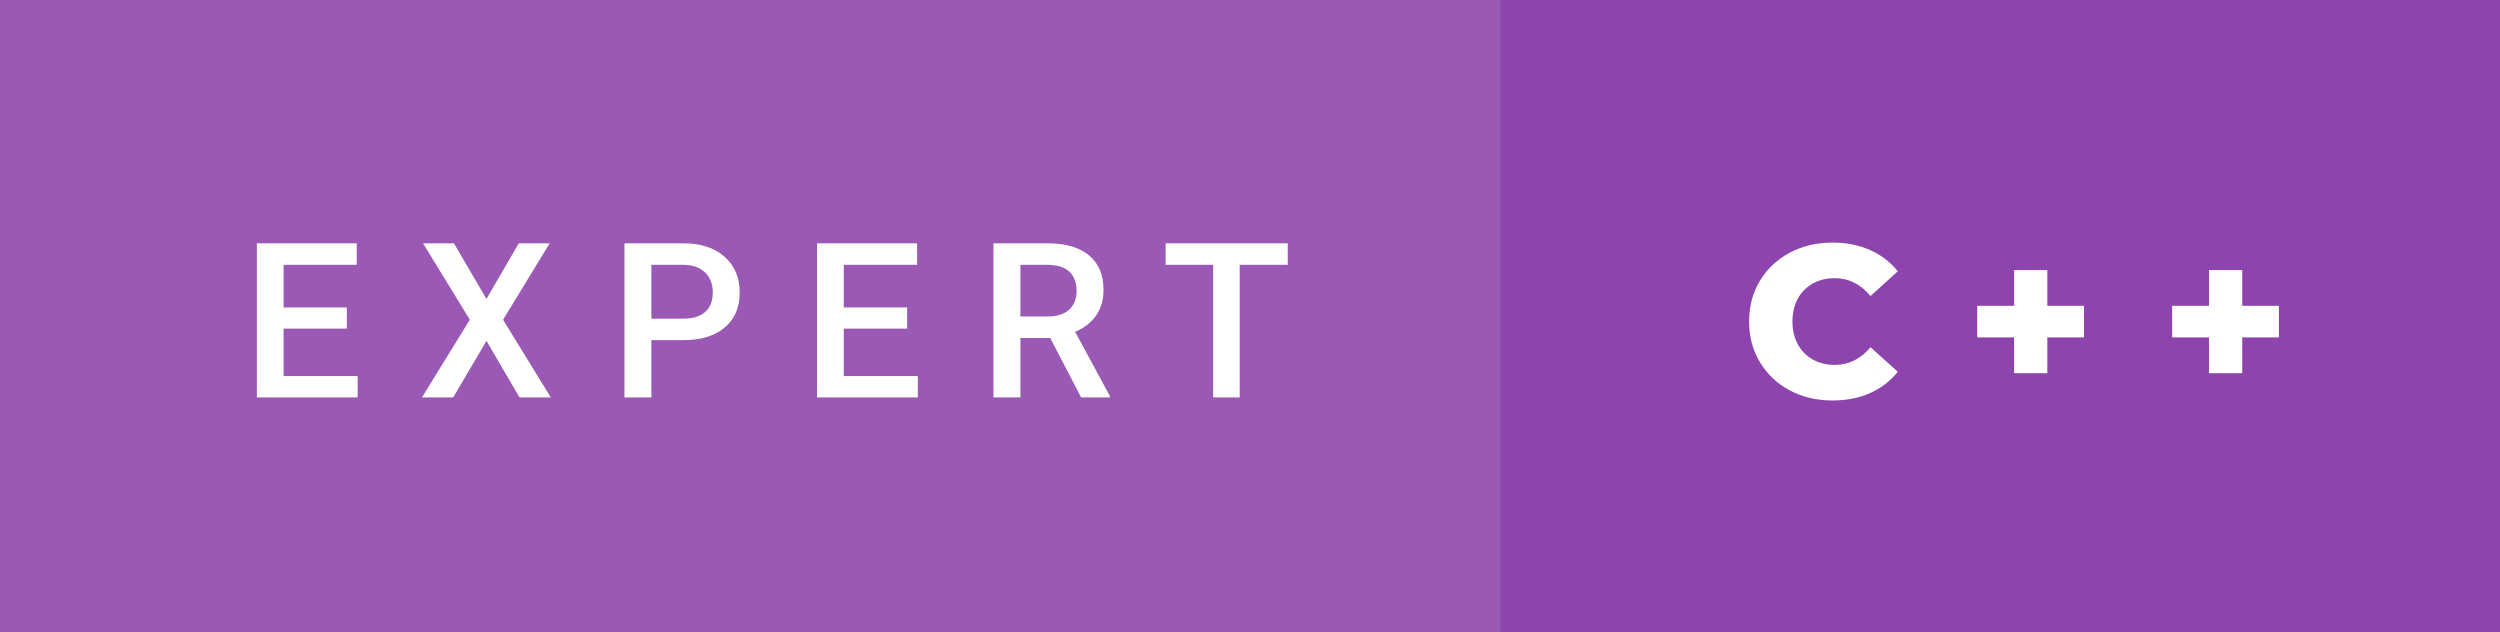 <svg xmlns="http://www.w3.org/2000/svg" width="138.4" height="35" viewBox="0 0 138.4 35"><rect x="0" y="0" width="138.4" height="35" fill="#333333" stroke="none"/><rect class="svg__rect" x="0" y="0" width="85.07" height="35" fill="#9B59B6"/><rect class="svg__rect" x="83.07" y="0" width="55.33" height="35" fill="#8E44AD"/><path class="svg__text" d="M19.80 22L14.22 22L14.22 13.47L19.75 13.47L19.75 14.66L15.70 14.66L15.70 17.02L19.20 17.02L19.20 18.19L15.70 18.19L15.70 20.82L19.80 20.82L19.80 22ZM25.09 22L23.36 22L26.01 17.70L23.42 13.47L25.13 13.47L26.93 16.55L28.72 13.47L30.43 13.47L27.85 17.70L30.49 22L28.76 22L26.93 18.87L25.09 22ZM36.06 22L34.57 22L34.57 13.47L37.84 13.47Q39.27 13.47 40.11 14.21Q40.95 14.96 40.95 16.18L40.95 16.18Q40.95 17.44 40.12 18.13Q39.30 18.83 37.82 18.83L37.82 18.83L36.06 18.83L36.06 22ZM36.06 14.66L36.06 17.64L37.84 17.64Q38.63 17.64 39.04 17.27Q39.46 16.90 39.46 16.19L39.46 16.19Q39.46 15.50 39.04 15.09Q38.62 14.68 37.88 14.66L37.88 14.66L36.06 14.66ZM50.81 22L45.23 22L45.23 13.47L50.77 13.47L50.77 14.66L46.71 14.66L46.71 17.02L50.22 17.02L50.22 18.19L46.71 18.19L46.71 20.82L50.81 20.82L50.81 22ZM56.49 22L55.00 22L55.00 13.47L58.00 13.47Q59.48 13.47 60.28 14.13Q61.09 14.79 61.09 16.05L61.09 16.05Q61.09 16.90 60.67 17.48Q60.26 18.06 59.52 18.37L59.52 18.37L61.44 21.92L61.44 22L59.85 22L58.14 18.71L56.49 18.71L56.49 22ZM56.49 14.66L56.49 17.52L58.01 17.52Q58.76 17.52 59.18 17.15Q59.60 16.77 59.60 16.11L59.60 16.11Q59.60 15.43 59.21 15.05Q58.82 14.68 58.05 14.66L58.05 14.66L56.49 14.66ZM67.16 14.66L64.53 14.66L64.53 13.47L71.29 13.47L71.29 14.66L68.63 14.66L68.63 22L67.16 22L67.16 14.66Z" fill="#FFFFFF"/><path class="svg__text" d="M96.83 17.80L96.83 17.80Q96.83 16.54 97.43 15.54Q98.03 14.55 99.08 13.99Q100.13 13.43 101.45 13.43L101.45 13.43Q102.60 13.43 103.52 13.84Q104.45 14.25 105.06 15.02L105.06 15.02L103.55 16.39Q102.74 15.40 101.57 15.40L101.57 15.40Q100.88 15.40 100.35 15.70Q99.82 16 99.52 16.54Q99.23 17.09 99.23 17.80L99.23 17.80Q99.23 18.51 99.52 19.05Q99.82 19.60 100.35 19.90Q100.88 20.20 101.57 20.20L101.57 20.20Q102.74 20.20 103.55 19.22L103.55 19.22L105.06 20.58Q104.45 21.35 103.53 21.76Q102.60 22.17 101.45 22.17L101.45 22.17Q100.13 22.17 99.08 21.61Q98.03 21.05 97.43 20.05Q96.83 19.06 96.83 17.80ZM111.50 18.68L109.46 18.68L109.46 16.93L111.50 16.93L111.50 14.95L113.34 14.95L113.34 16.93L115.37 16.93L115.37 18.68L113.34 18.68L113.34 20.66L111.50 20.66L111.50 18.68ZM122.29 18.68L120.25 18.68L120.25 16.93L122.29 16.93L122.29 14.95L124.13 14.95L124.13 16.93L126.16 16.93L126.16 18.68L124.13 18.68L124.13 20.66L122.29 20.66L122.29 18.68Z" fill="#FFFFFF" x="96.07"/></svg>
